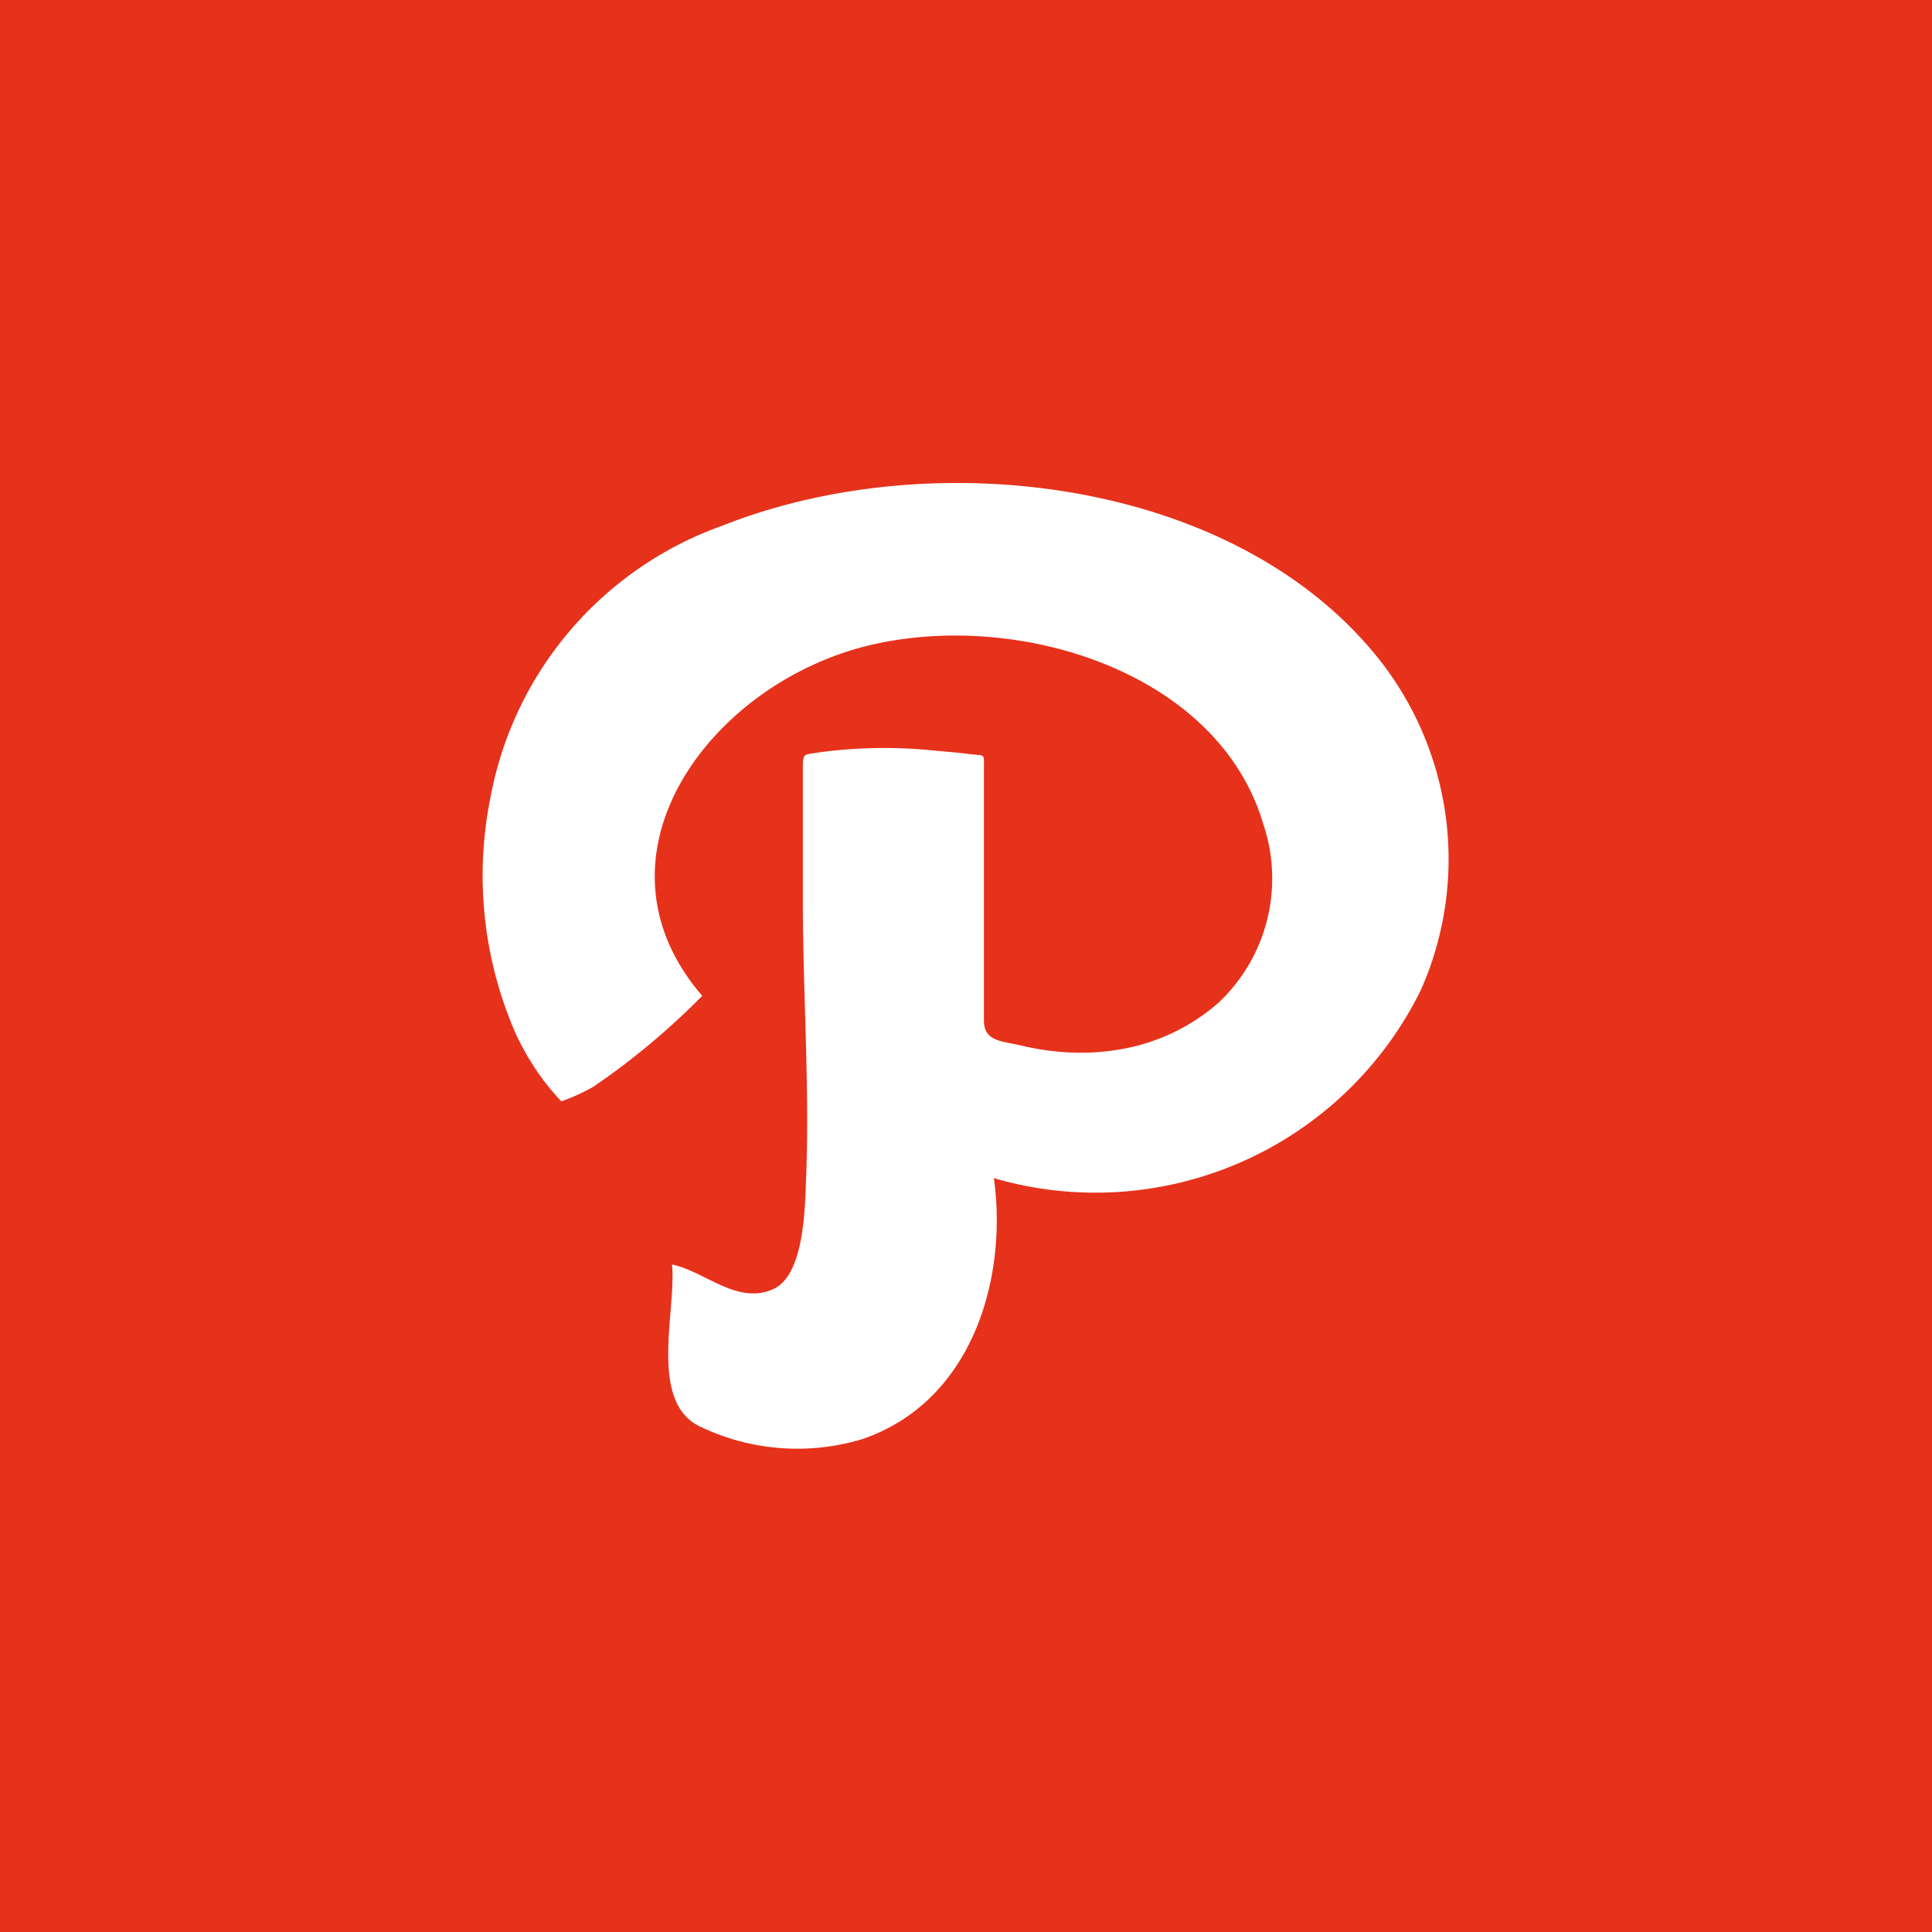 <svg id="37ed1e87-7dfa-4ed0-9058-2035309c629a" data-name="Path" xmlns="http://www.w3.org/2000/svg" viewBox="0 0 64 64"><title>path</title><rect id="52512bba-94a6-4fe2-abfa-c55bad08edf2" data-name="BG" width="64" height="64" style="fill:#e6311b"/><path id="3f2bb4eb-8902-4af5-905e-832ca6718167" data-name="Icon" d="M23.942,17.409A11.856,11.856,0,0,0,16.248,26.412a13.052,13.052,0,0,0,.85,7.861,8.653,8.653,0,0,0,.928,1.541,7.297,7.297,0,0,0,.572.67,6.825,6.825,0,0,0,1.055-.482,24.267,24.267,0,0,0,3.61-3.014c-3.983-4.614.237-10.332,5.518-11.607,4.915-1.186,11.577.86,13.067,5.918a5.649,5.649,0,0,1-1.494,5.927,6.61,6.61,0,0,1-3.227,1.532A7.759,7.759,0,0,1,35,34.832a8.832,8.832,0,0,1-1.172-.197c-0.653-.154-1.235-0.131-1.235-0.836V25.504c0-.565.055-0.459-0.413-0.518-0.37-.045-0.739-0.081-1.11-0.11a16.134,16.134,0,0,0-3.961.051c-0.483.083-.514,0.006-0.514,0.53V29.831c0,3.089.232,6.214,0.104,9.298-0.037.918-.062,3.123-1.091,3.578-1.192.527-2.246-.588-3.346-0.82,0.151,1.549-.817,4.615.987,5.397a7.441,7.441,0,0,0,5.303.393c3.653-1.24,4.834-5.307,4.372-8.649A12.011,12.011,0,0,0,47.066,32.799,10.676,10.676,0,0,0,45.473,21.582C40.629,15.804,30.797,14.695,23.942,17.409Z" style="fill:#fff"/></svg>